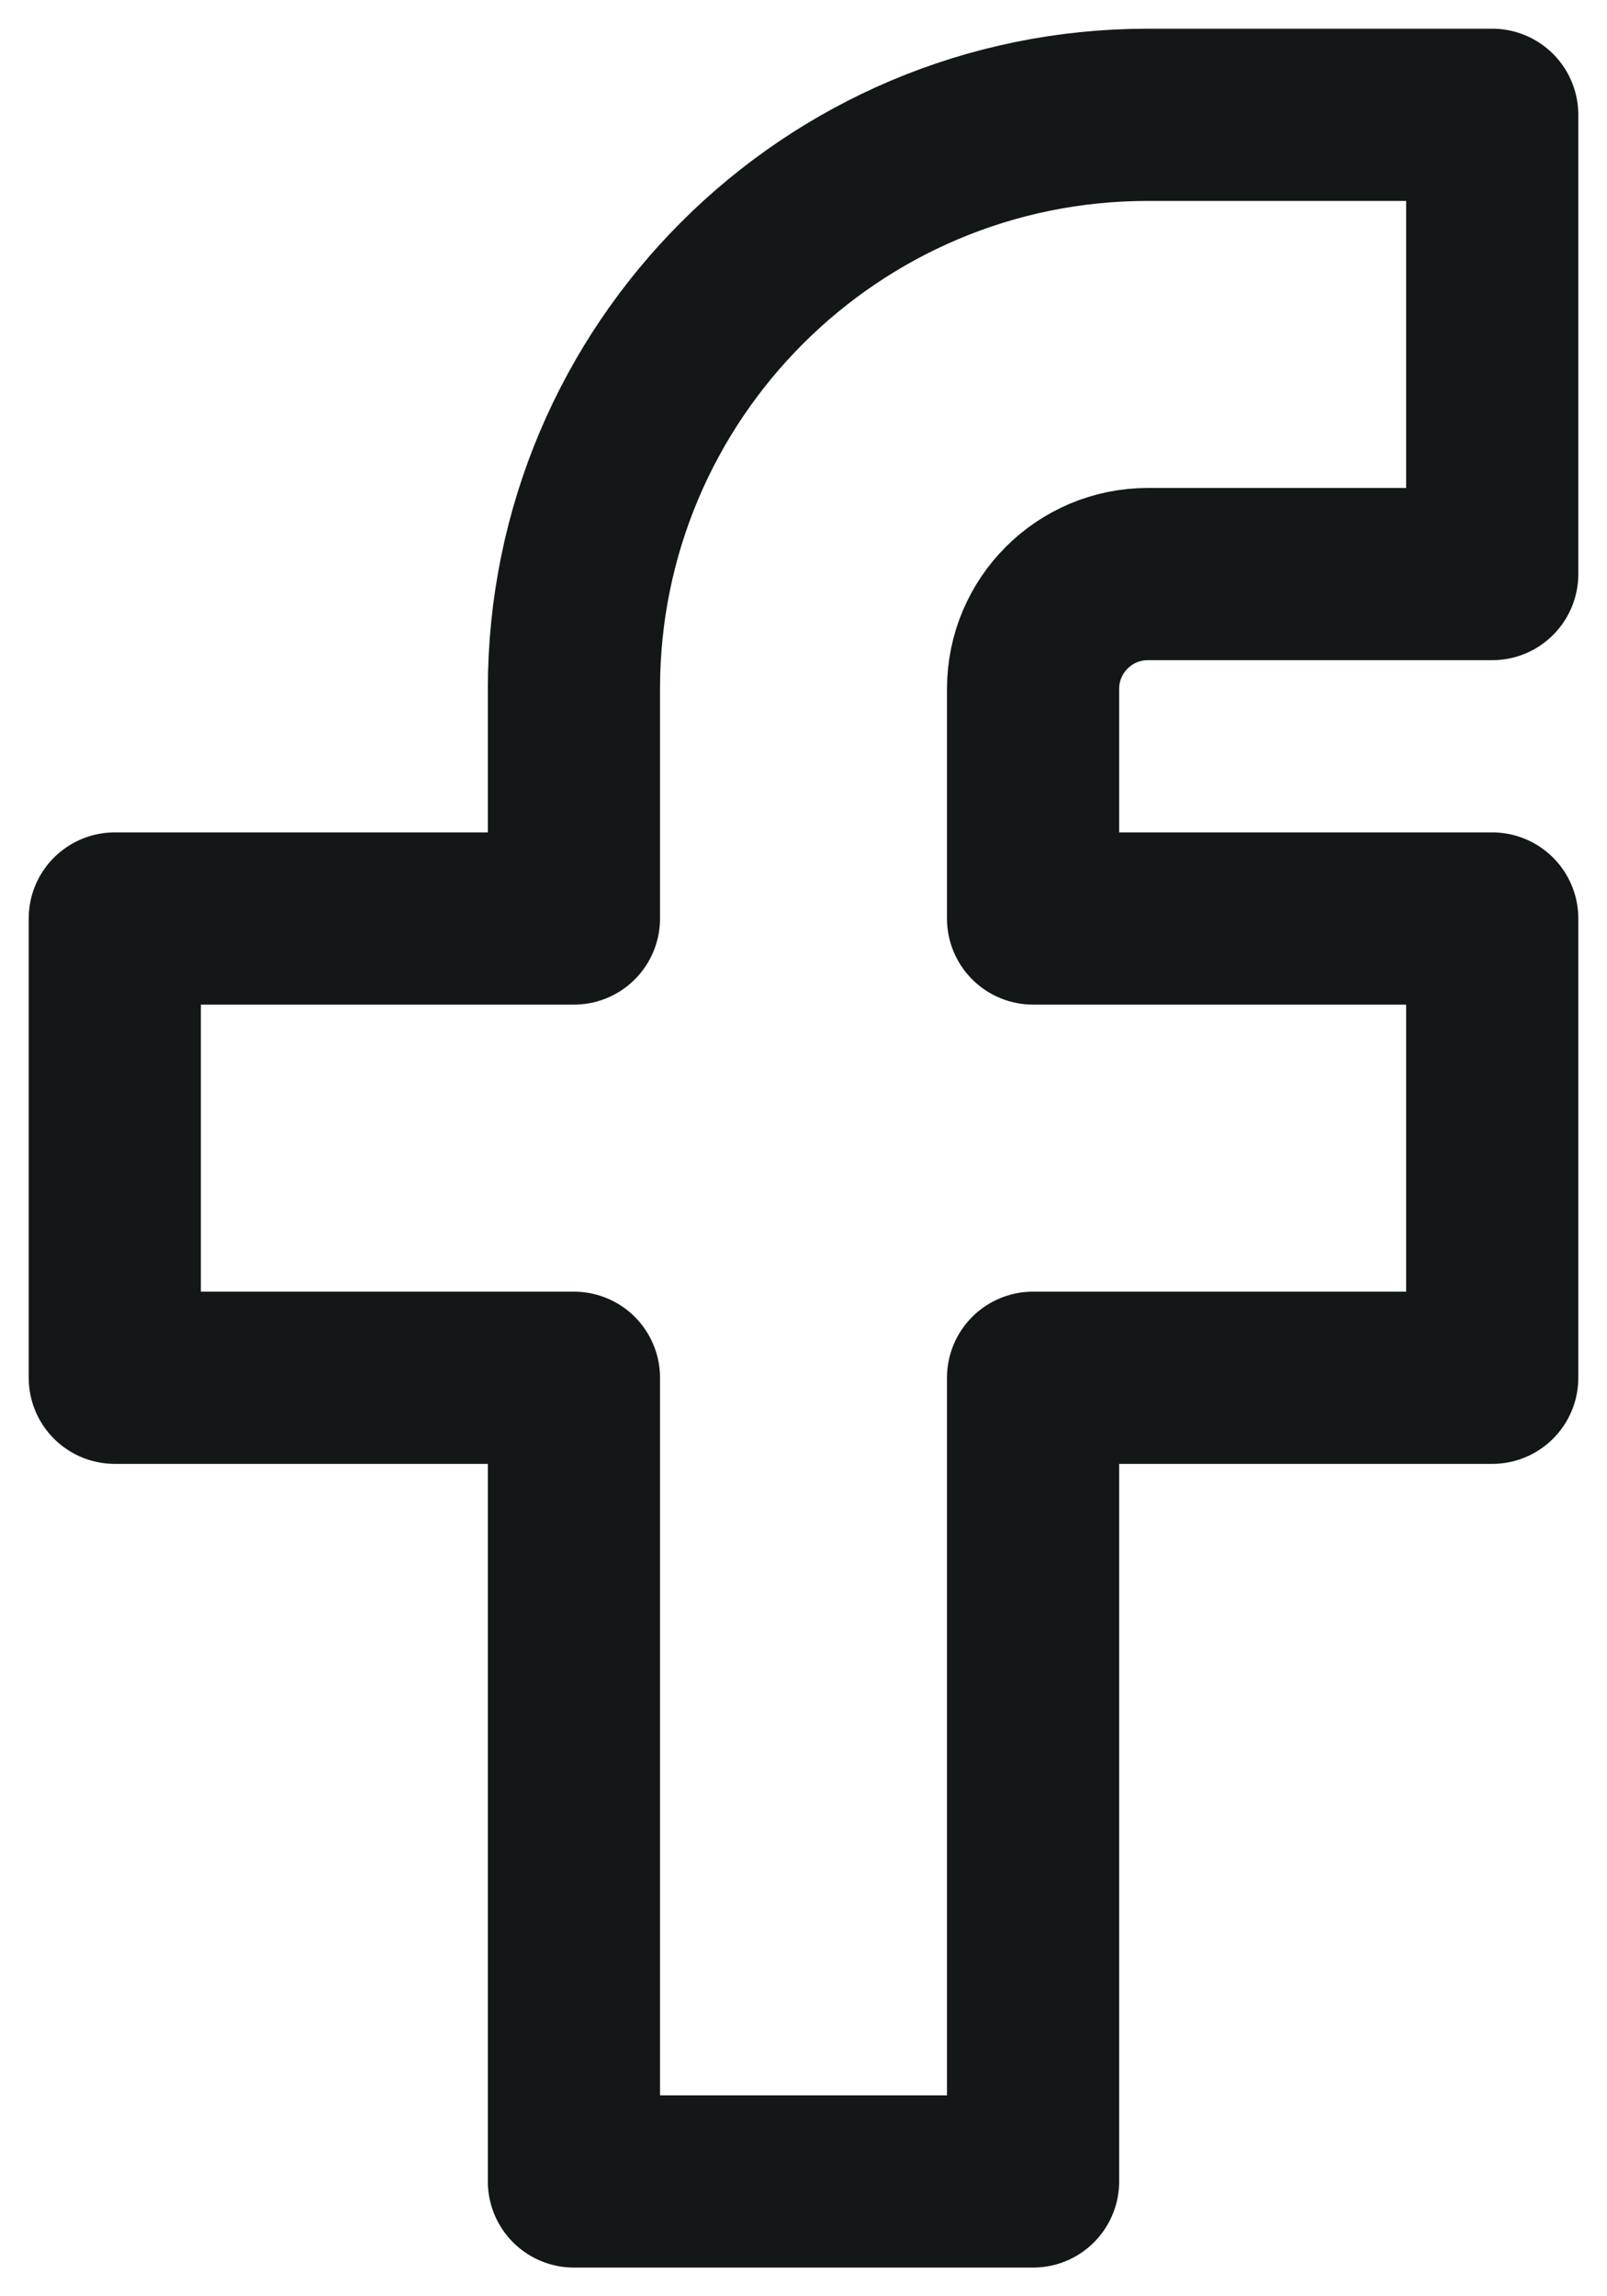 <svg width="14" height="20" viewBox="0 0 14 20" fill="none" xmlns="http://www.w3.org/2000/svg">
<path d="M13 1H10C7.239 1 5 3.239 5 6V8H1V12H5V19H9V12H13V8H9V6C9 5.448 9.448 5 10 5H13V1Z" stroke="#141718" stroke-width="1.5" stroke-linecap="round" stroke-linejoin="round"/>
</svg>
